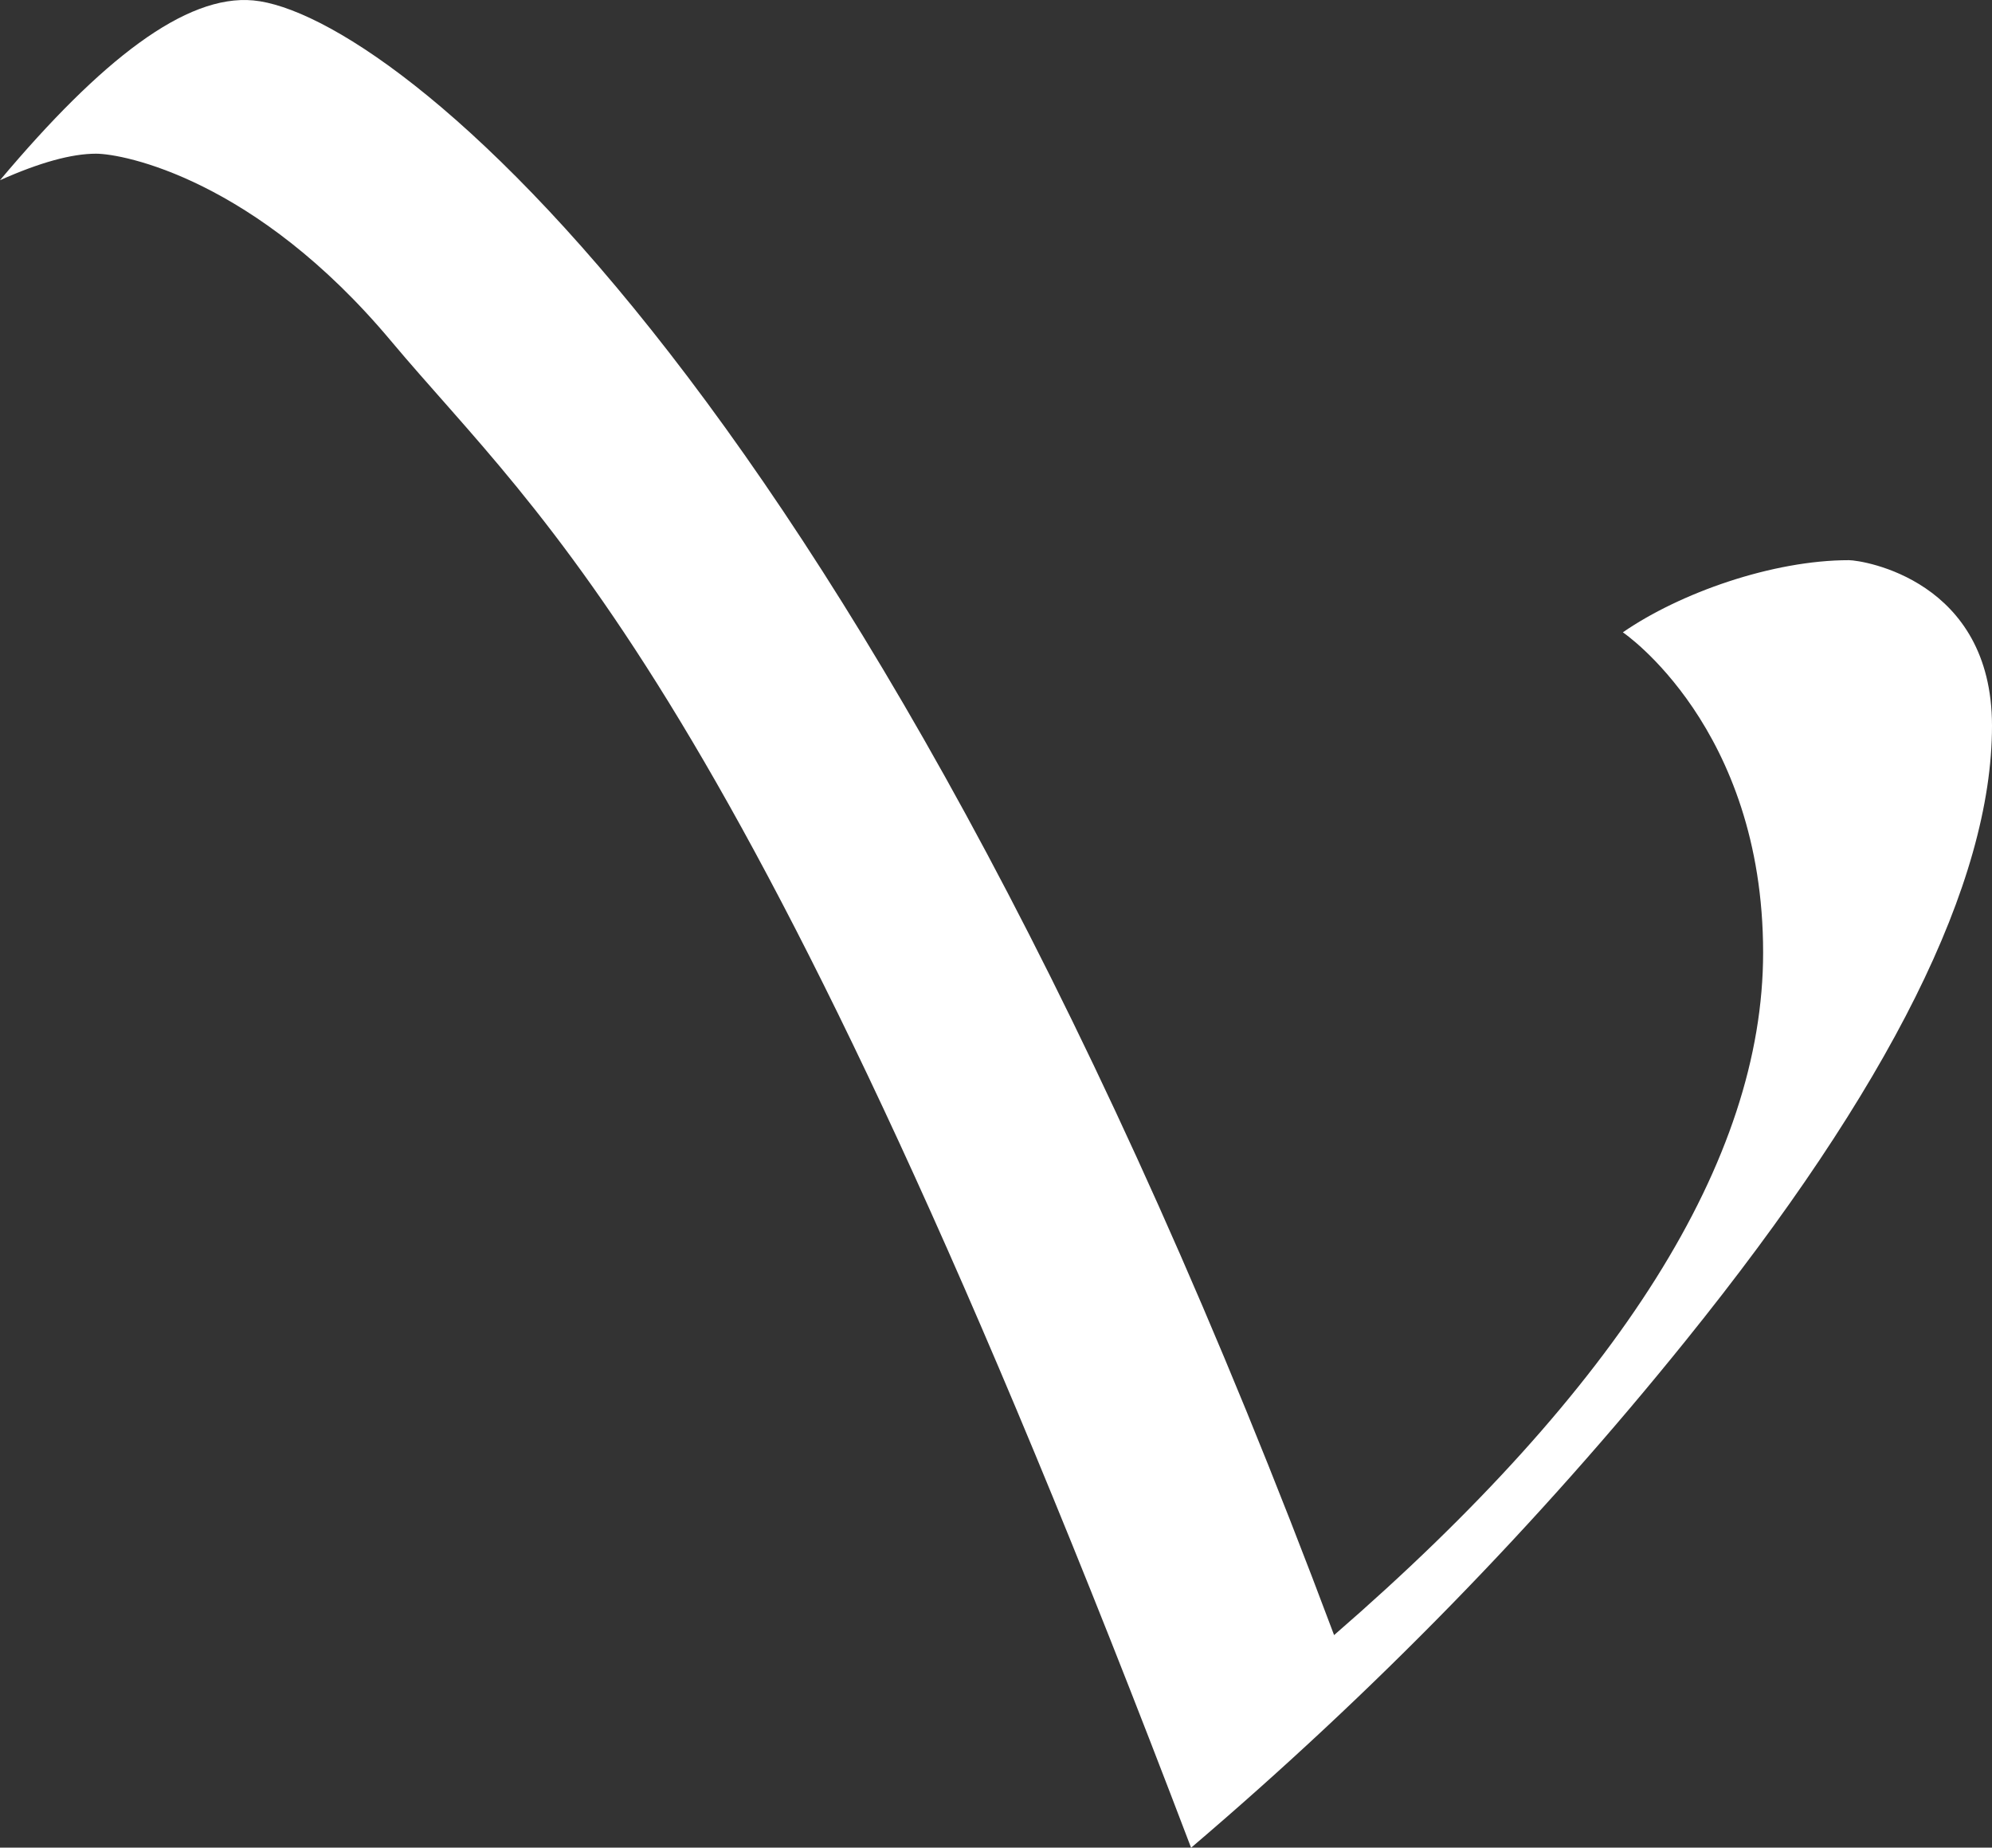<?xml version="1.0" encoding="utf-8"?>
<!-- Generator: Adobe Illustrator 19.0.0, SVG Export Plug-In . SVG Version: 6.00 Build 0)  -->
<svg version="1.1" id="Слой_1" xmlns="http://www.w3.org/2000/svg" xmlns:xlink="http://www.w3.org/1999/xlink" x="0px" y="0px"
	 viewBox="0 0 1886 1749.1" style="enable-background:new 0 0 1886 1749.1;" xml:space="preserve">
<rect x="0" y="0" width="1886" height="1749.1" fill="#333333" stroke="none"/>
<style type="text/css">
	.st0{clip-path:url(#SVGID_2_);fill:#FFFFFF;}
</style>
<g>
	<defs>
		<rect id="SVGID_1_" x="0" y="0" width="1886" height="1749.1"/>
	</defs>
	<clipPath id="SVGID_2_">
		<use xlink:href="#SVGID_1_"  style="overflow:visible;"/>
	</clipPath>
	<path class="st0" d="M1886,687.1c0,148.3-96.7,342.4-290.2,582.3c-139.3,172.8-295.4,332.7-468.1,479.8
		C704.3,635.7,513.9,494.3,370.3,322.9C241.8,169.4,116.7,145.5,90.9,145.5c-23.2,0-53.5,8.4-90.9,25.1
		C95.4,57.1,175.7-5.6,239.9,0.4c130.7,12.3,579.5,362.8,1023.2,1547.5c270.8-234.7,406.2-450.1,406.2-646.1
		c0-213.5-132.8-303.2-132.8-303.2c54.2-37.4,141.8-68.3,214.1-68.3C1763.5,530.4,1886,549,1886,687.1"/>
</g>
</svg>
